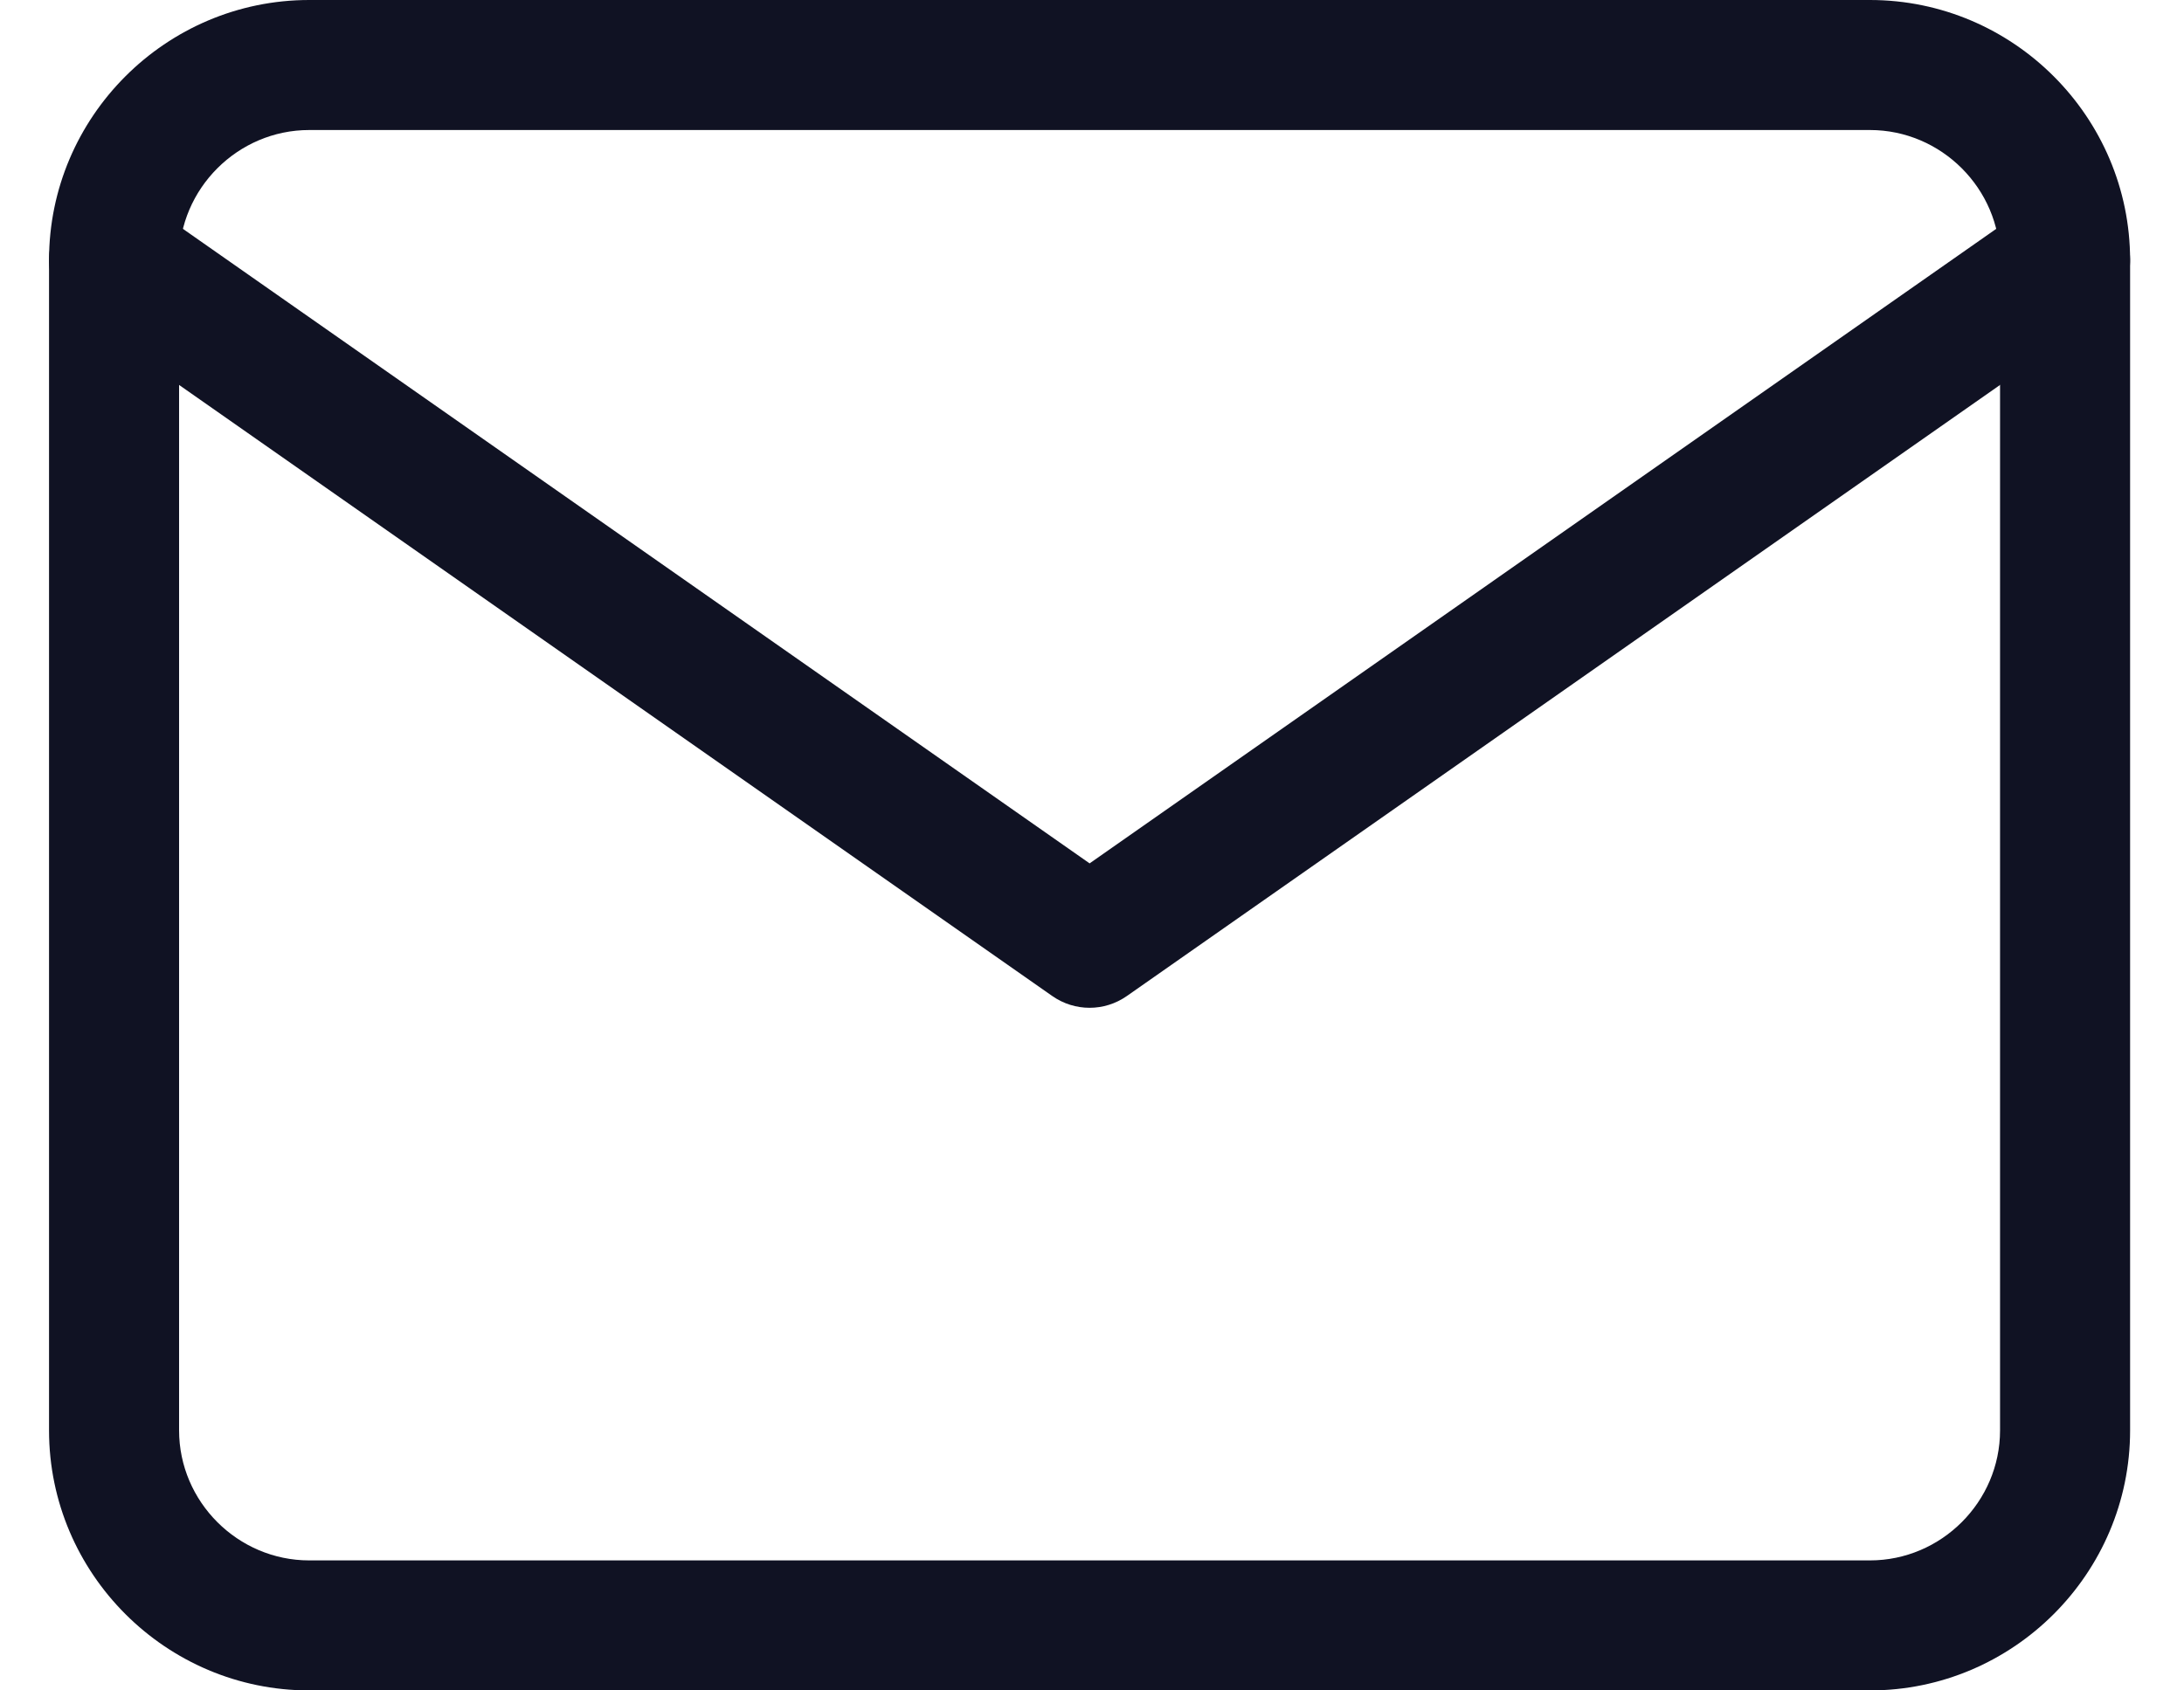 <svg width="31" height="24" viewBox="0 0 31 24" fill="none" xmlns="http://www.w3.org/2000/svg">
<path fill-rule="evenodd" clip-rule="evenodd" d="M4.389 1.846C3.375 1.846 2.542 2.679 2.542 3.692V20.308C2.542 21.321 3.375 22.154 4.389 22.154H26.542C27.556 22.154 28.389 21.321 28.389 20.308V3.692C28.389 2.679 27.556 1.846 26.542 1.846H4.389ZM0.696 3.692C0.696 1.659 2.356 0 4.389 0H26.542C28.575 0 30.235 1.659 30.235 3.692V20.308C30.235 22.341 28.575 24 26.542 24H4.389C2.356 24 0.696 22.341 0.696 20.308V3.692Z" fill="#101223"/>
<path fill-rule="evenodd" clip-rule="evenodd" d="M0.863 3.163C1.156 2.746 1.731 2.644 2.149 2.936L15.466 12.258L28.782 2.936C29.2 2.644 29.776 2.746 30.068 3.163C30.36 3.581 30.259 4.157 29.841 4.449L15.995 14.141C15.677 14.364 15.254 14.364 14.936 14.141L1.09 4.449C0.672 4.157 0.571 3.581 0.863 3.163Z" fill="#101223"/>
</svg>
